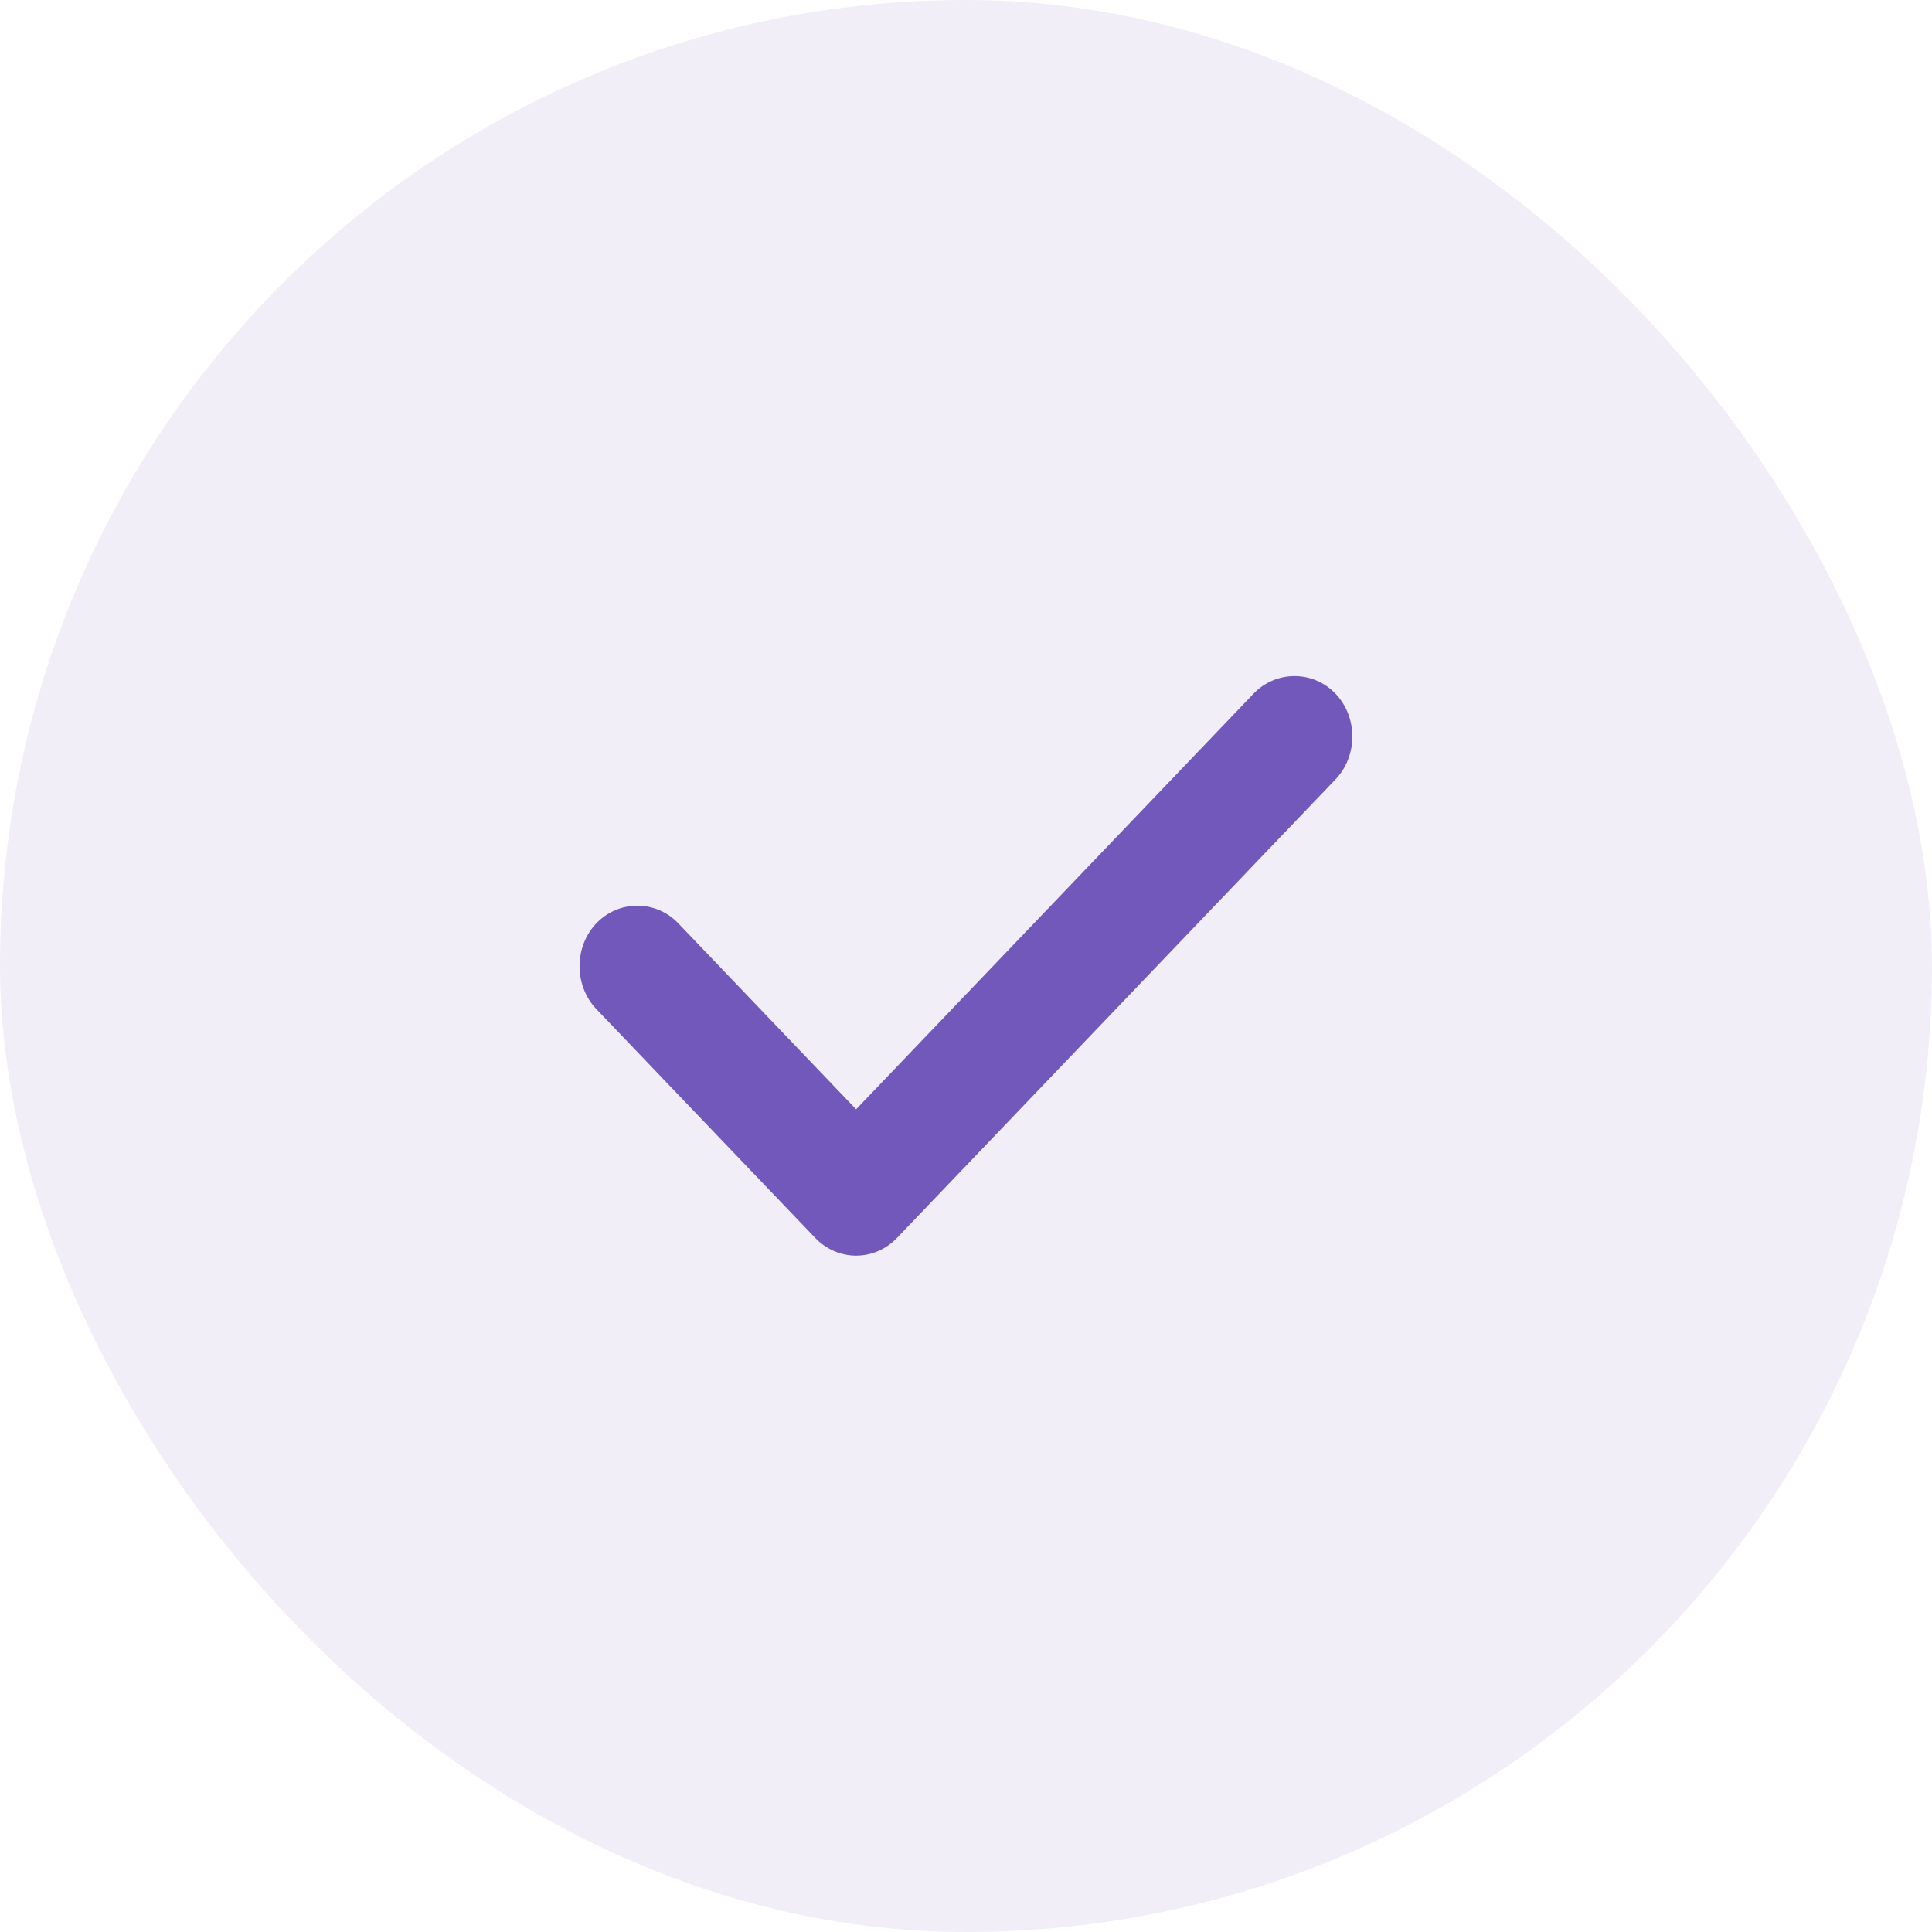 <svg width="24" height="24" viewBox="0 0 24 24" fill="none" xmlns="http://www.w3.org/2000/svg">
<rect width="24" height="24" rx="12" fill="#7258BB" fill-opacity="0.1"/>
<path d="M10.635 15.598C10.443 15.598 10.261 15.518 10.126 15.377L7.408 12.535C7.13 12.243 7.13 11.761 7.408 11.47C7.687 11.178 8.148 11.178 8.426 11.47L10.635 13.78L15.572 8.617C15.851 8.326 16.312 8.326 16.59 8.617C16.869 8.908 16.869 9.39 16.59 9.682L11.144 15.377C11.01 15.518 10.827 15.598 10.635 15.598Z" fill="#7258BB"/>
</svg>

